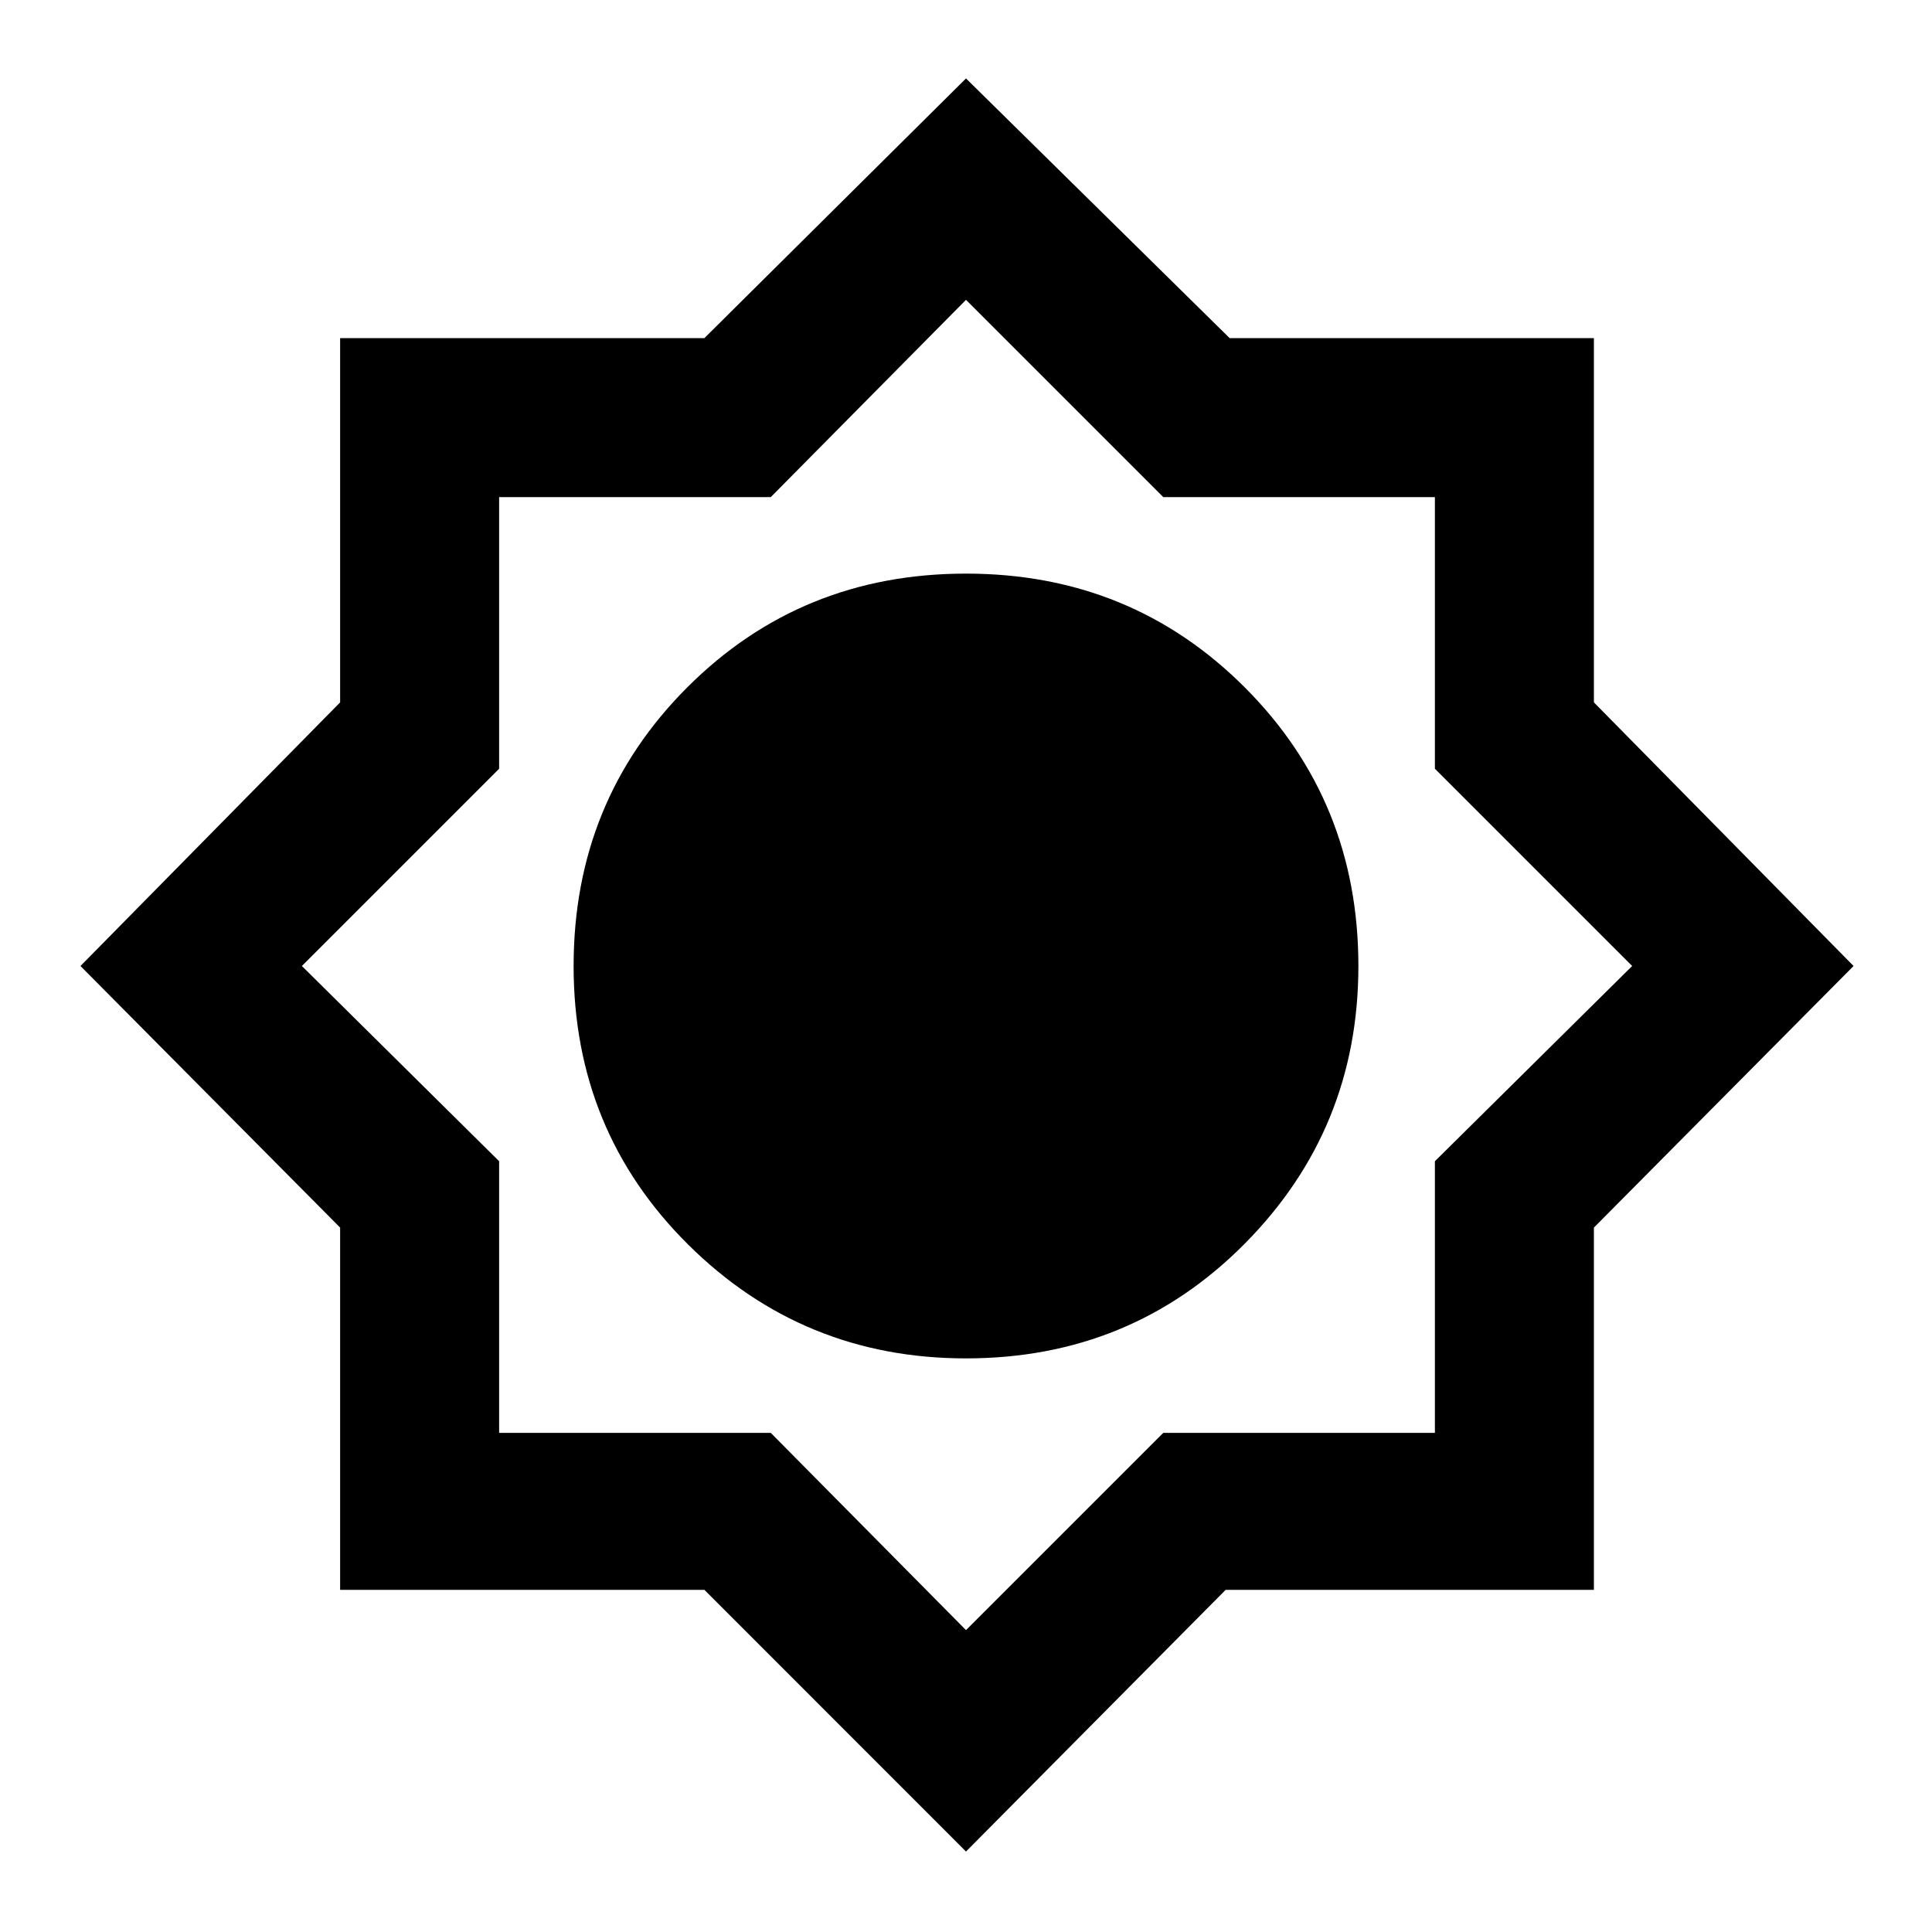 <svg xmlns="http://www.w3.org/2000/svg" height="20" width="20"><path d="M10 19.167 7.292 16.458H3.521V12.708L0.833 10L3.521 7.271V3.5H7.292L10 0.812L12.729 3.5H16.5V7.271L19.188 10L16.5 12.708V16.458H12.688ZM10 14.062Q8.312 14.062 7.125 12.885Q5.938 11.708 5.938 10Q5.938 8.292 7.115 7.115Q8.292 5.938 10 5.938Q11.708 5.938 12.885 7.115Q14.062 8.292 14.062 10Q14.062 11.688 12.885 12.875Q11.708 14.062 10 14.062ZM10 16.875 12.042 14.833H14.854V12.021L16.896 10L14.854 7.958V5.146H12.042L10 3.104L7.979 5.146H5.167V7.958L3.125 10L5.167 12.021V14.833H7.979Z"/></svg>
